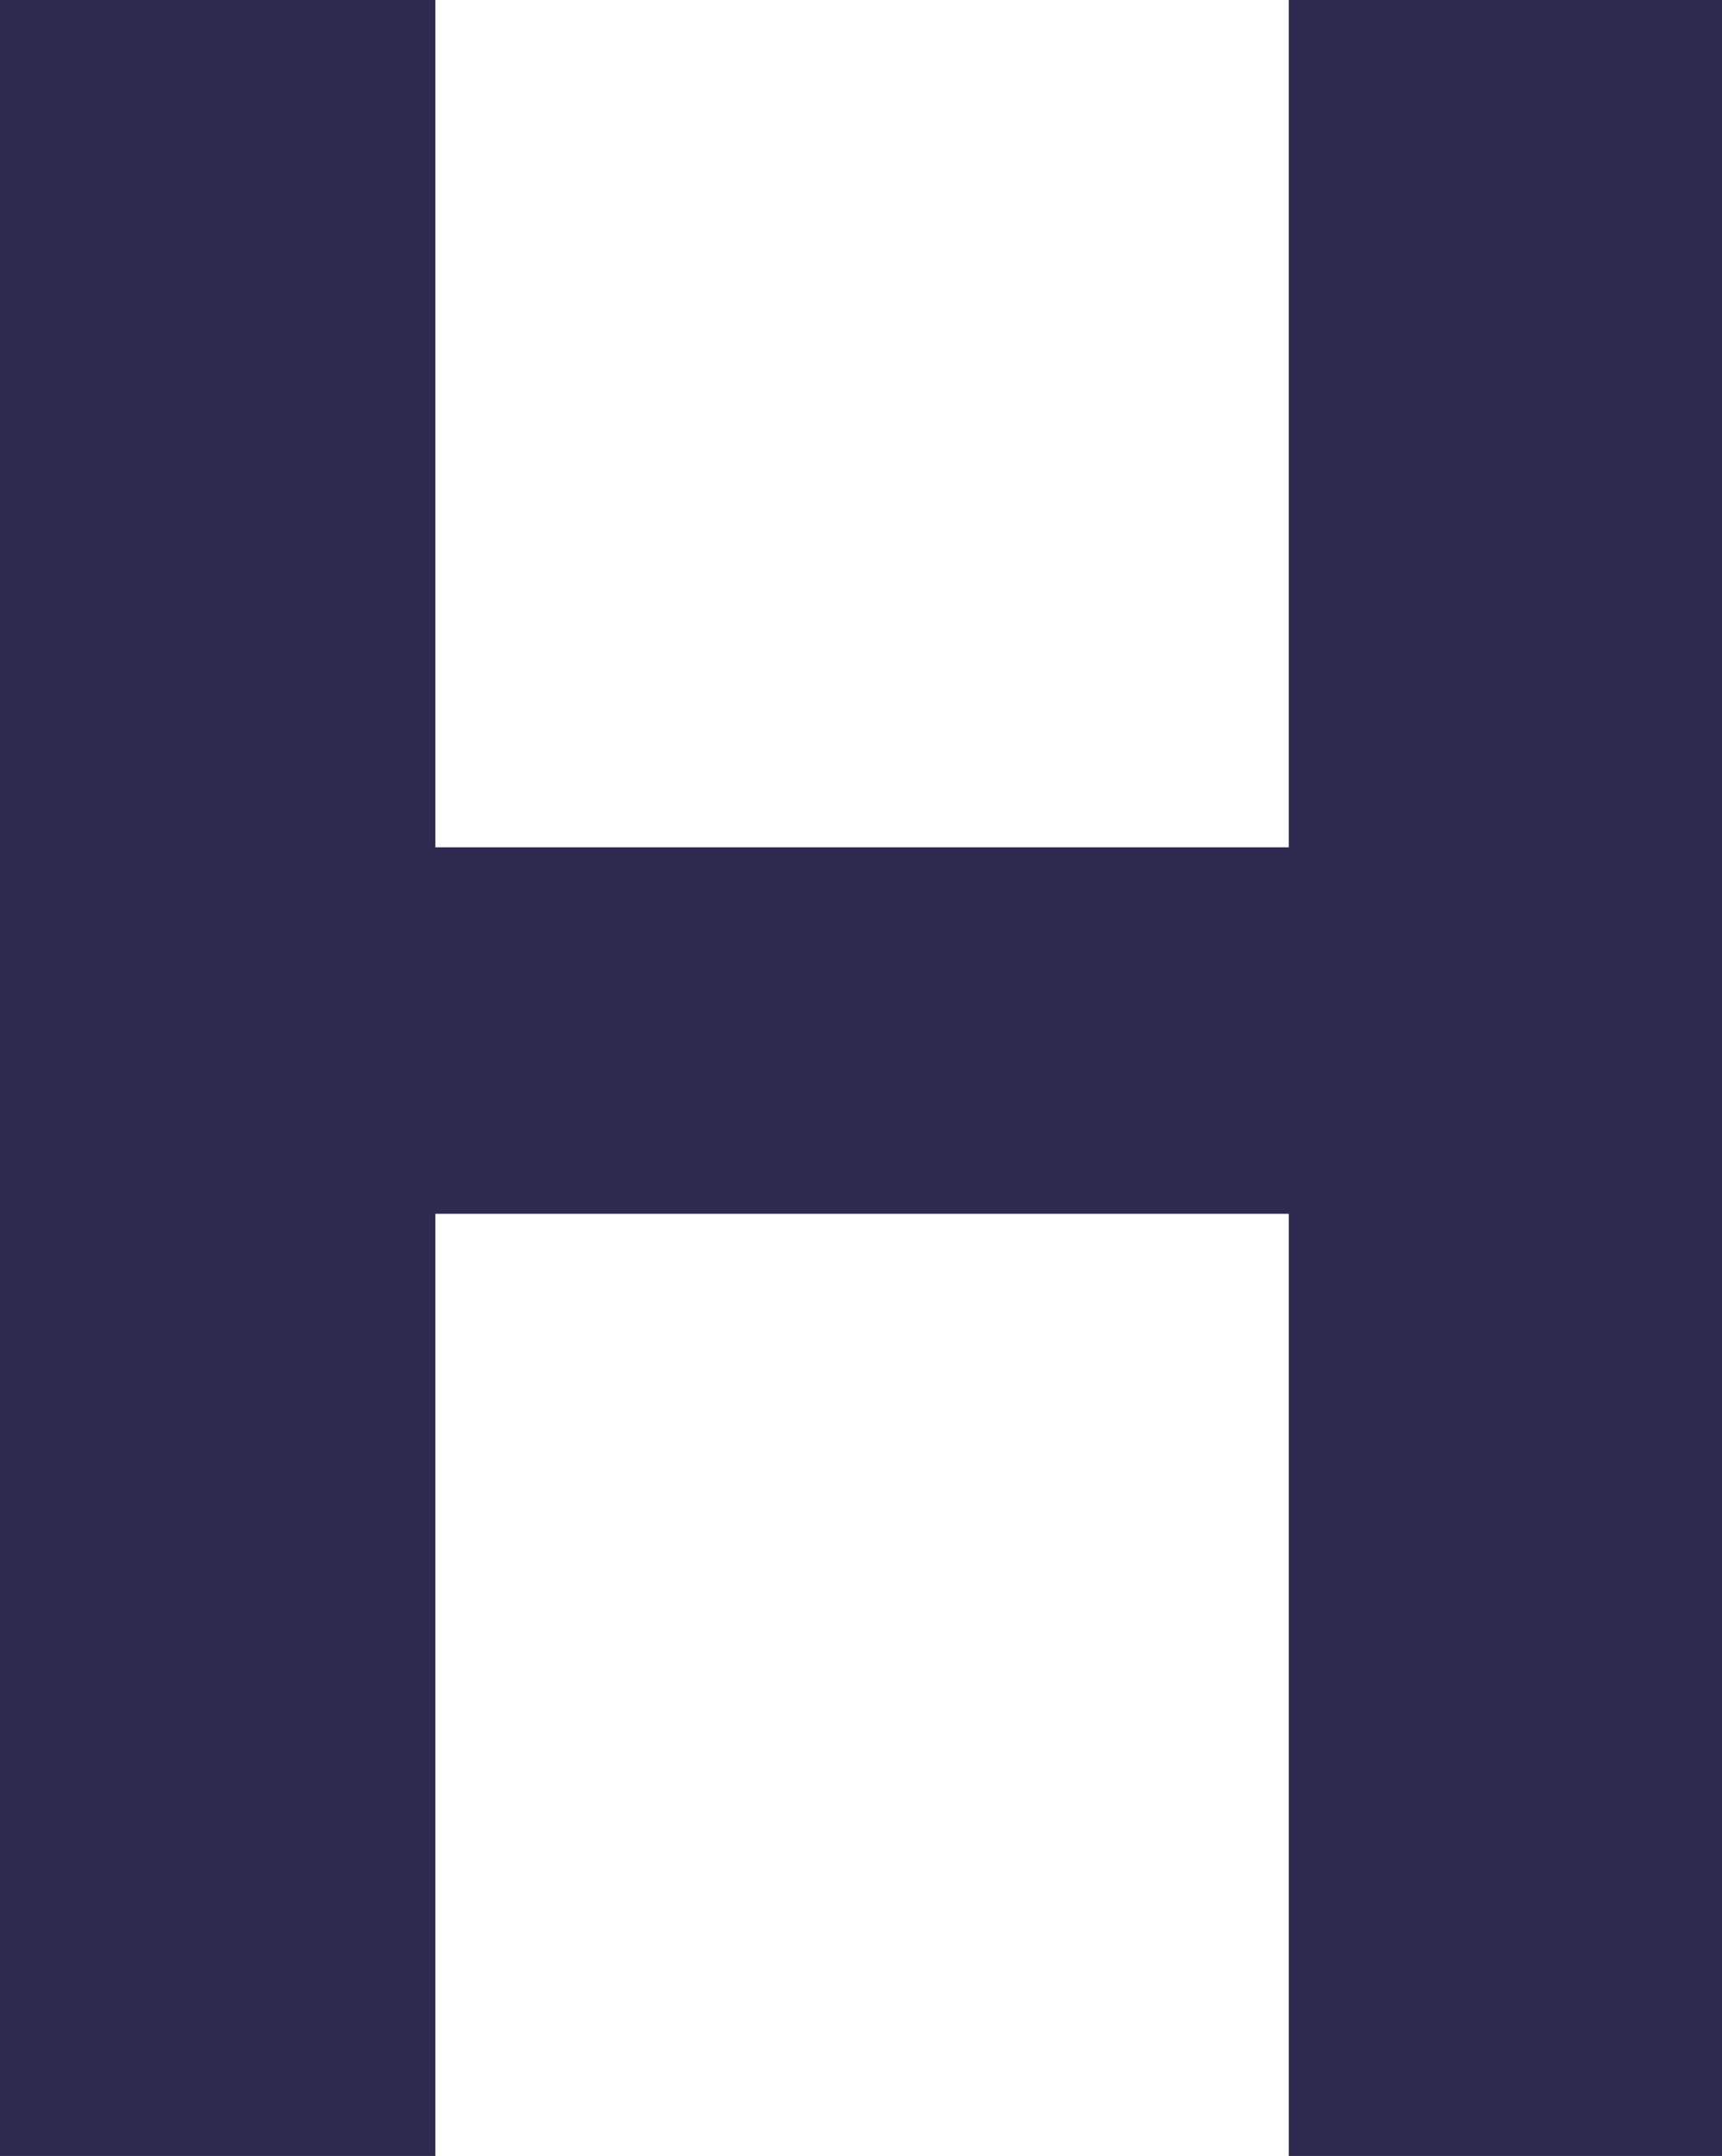 <?xml version="1.0" encoding="utf-8"?>
<!-- Generator: Adobe Illustrator 19.1.0, SVG Export Plug-In . SVG Version: 6.00 Build 0)  -->
<svg version="1.1" id="Layer_1" xmlns="http://www.w3.org/2000/svg" xmlns:xlink="http://www.w3.org/1999/xlink" x="0px" y="0px"
	 viewBox="-30 20.7 79.9 100" style="enable-background:new -30 20.7 79.9 100;" xml:space="preserve">
<style type="text/css">
	.st0{fill:#2E294E;}
</style>
<path class="st0" d="M-30,120.7v-100h20.2v39.3h39.6V20.7h20.2v100H29.8V77H-9.8v43.7H-30z"/>
</svg>
